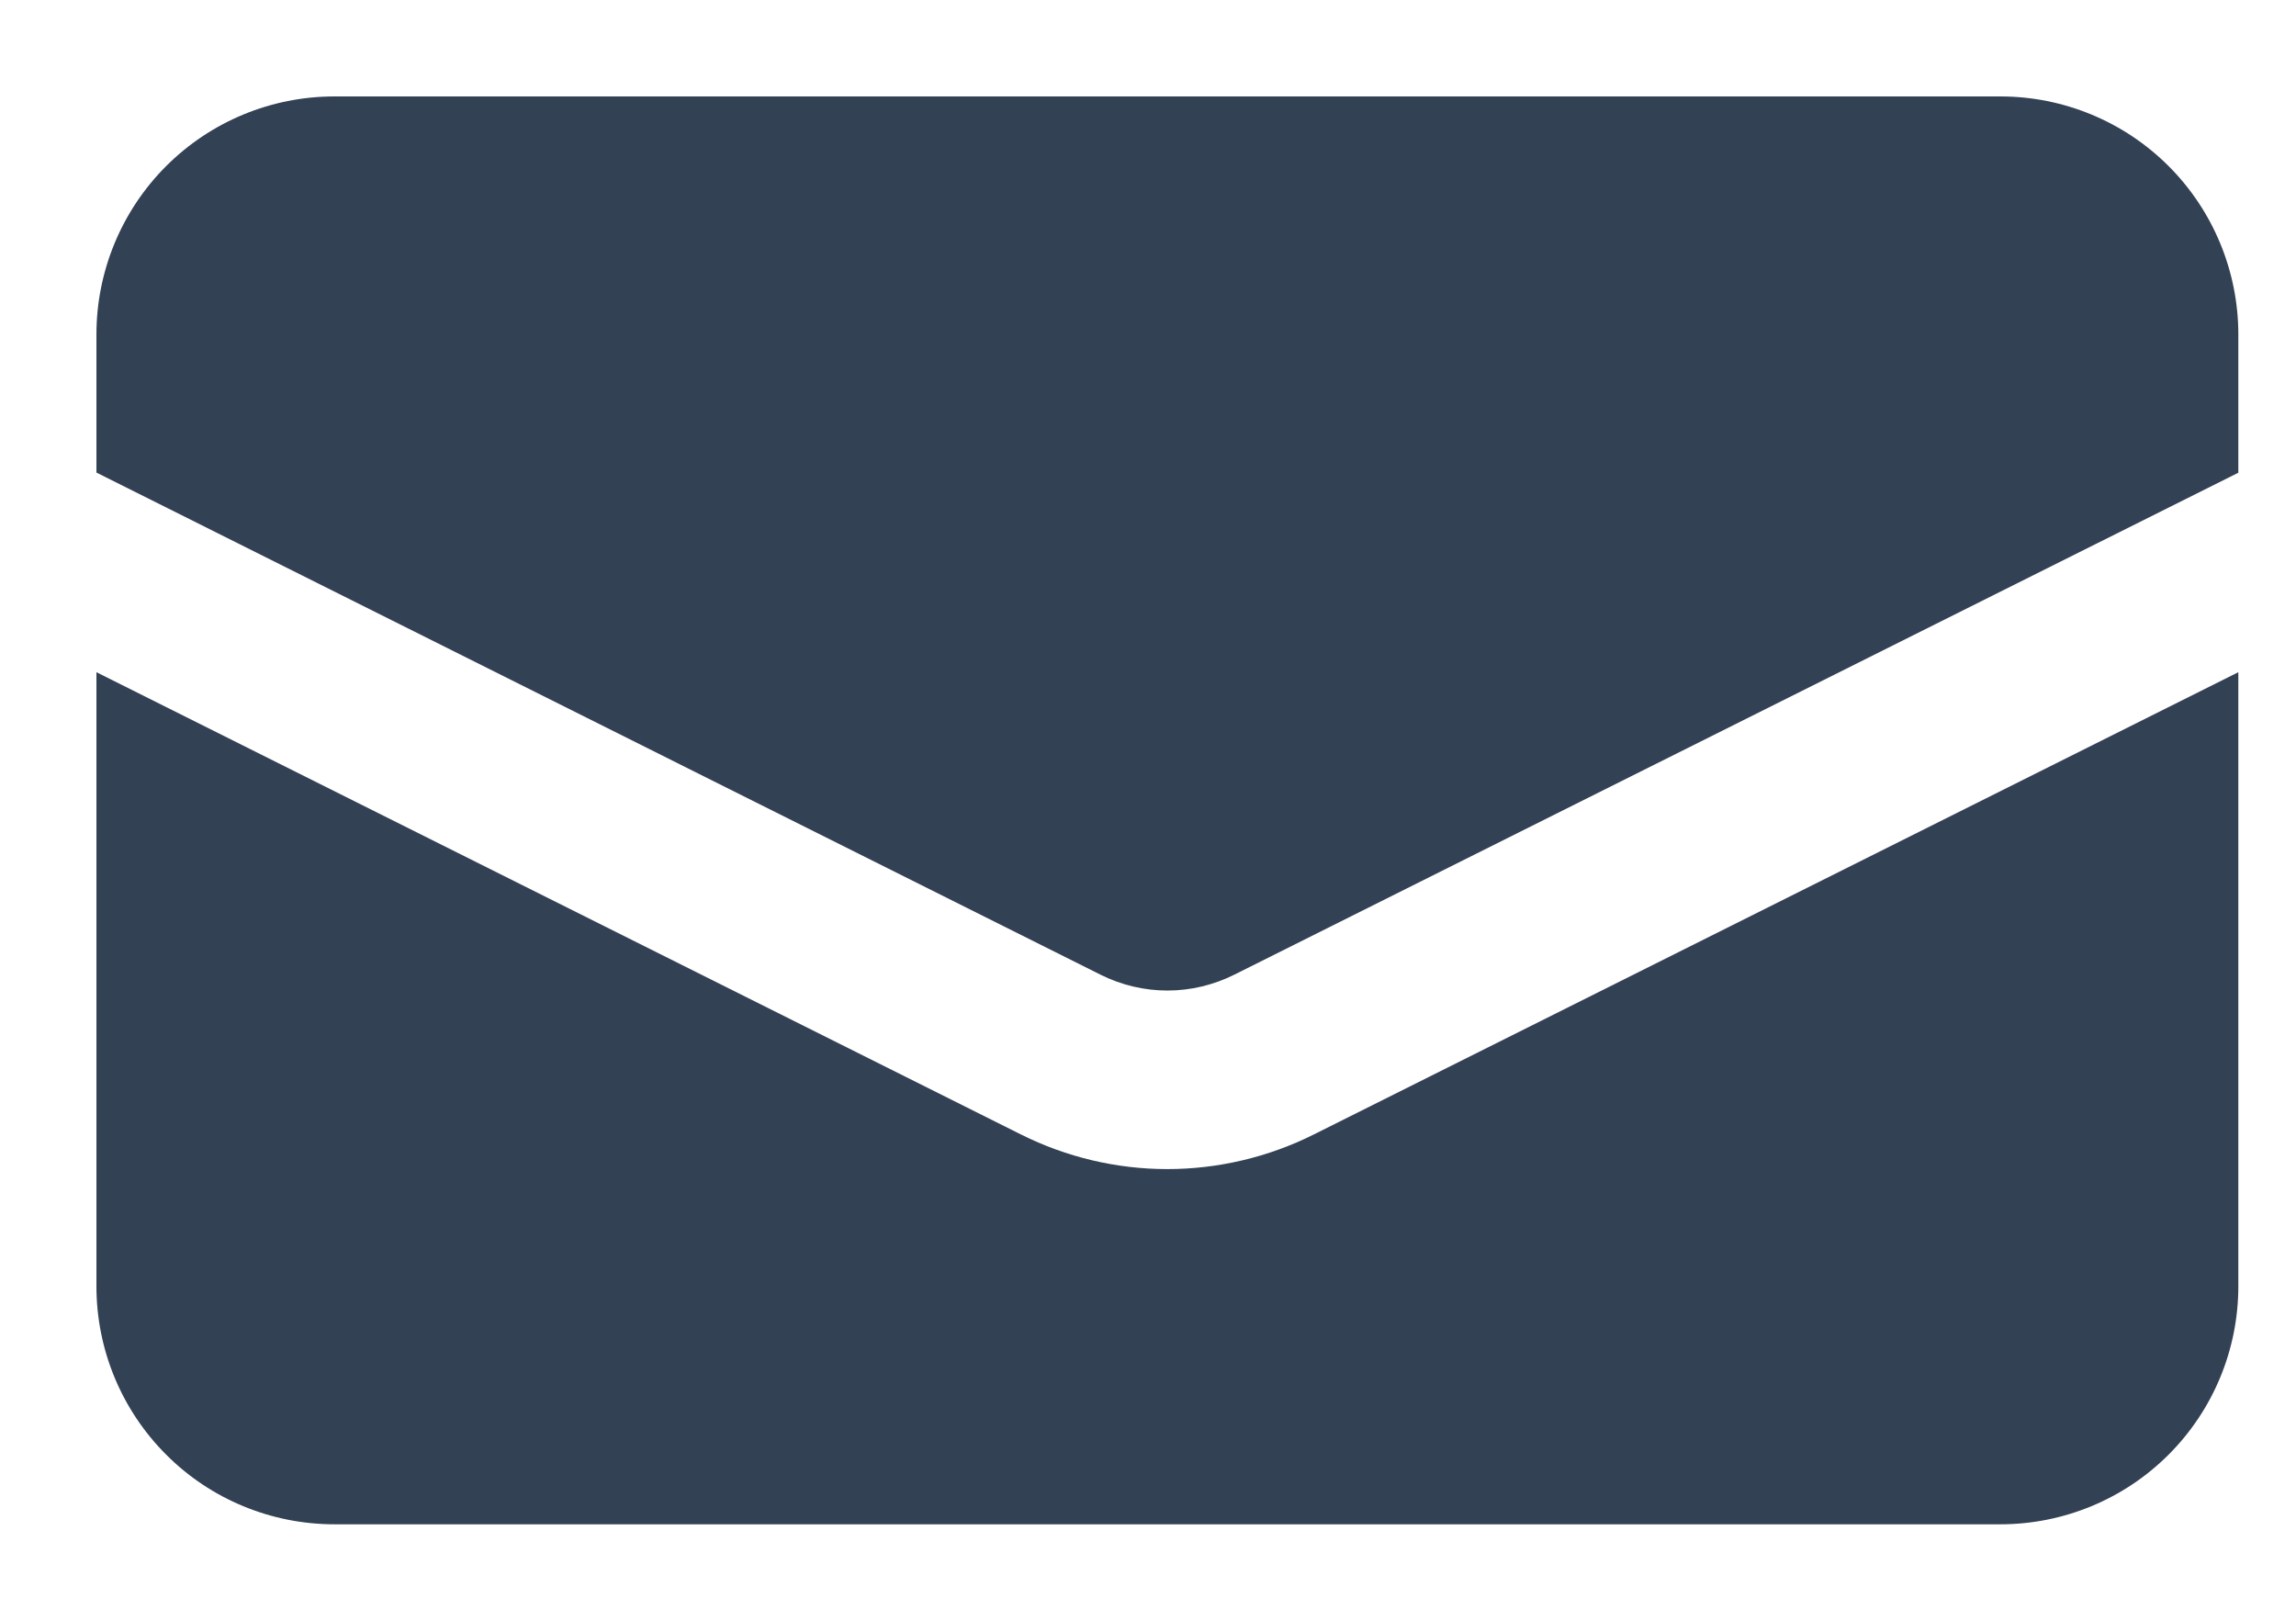 <svg width="17" height="12" viewBox="0 0 17 12" fill="none" xmlns="http://www.w3.org/2000/svg">
<path d="M2.476 0.714C2.009 0.714 1.561 0.899 1.23 1.23C0.9 1.56 0.714 2.009 0.714 2.476V3.499L8.151 7.218C8.304 7.294 8.473 7.334 8.644 7.334C8.814 7.334 8.983 7.294 9.136 7.218L16.573 3.5V2.476C16.573 2.009 16.387 1.56 16.057 1.23C15.726 0.899 15.278 0.714 14.811 0.714H2.476Z" fill="#334155"/>
<path d="M16.573 4.977L9.727 8.4C9.391 8.568 9.019 8.656 8.643 8.656C8.267 8.656 7.896 8.568 7.56 8.4L0.714 4.977V9.524C0.714 9.992 0.9 10.44 1.23 10.77C1.56 11.101 2.009 11.286 2.476 11.286H14.811C15.278 11.286 15.726 11.101 16.057 10.77C16.387 10.44 16.573 9.992 16.573 9.524V4.977Z" fill="#334155"/>
</svg>
